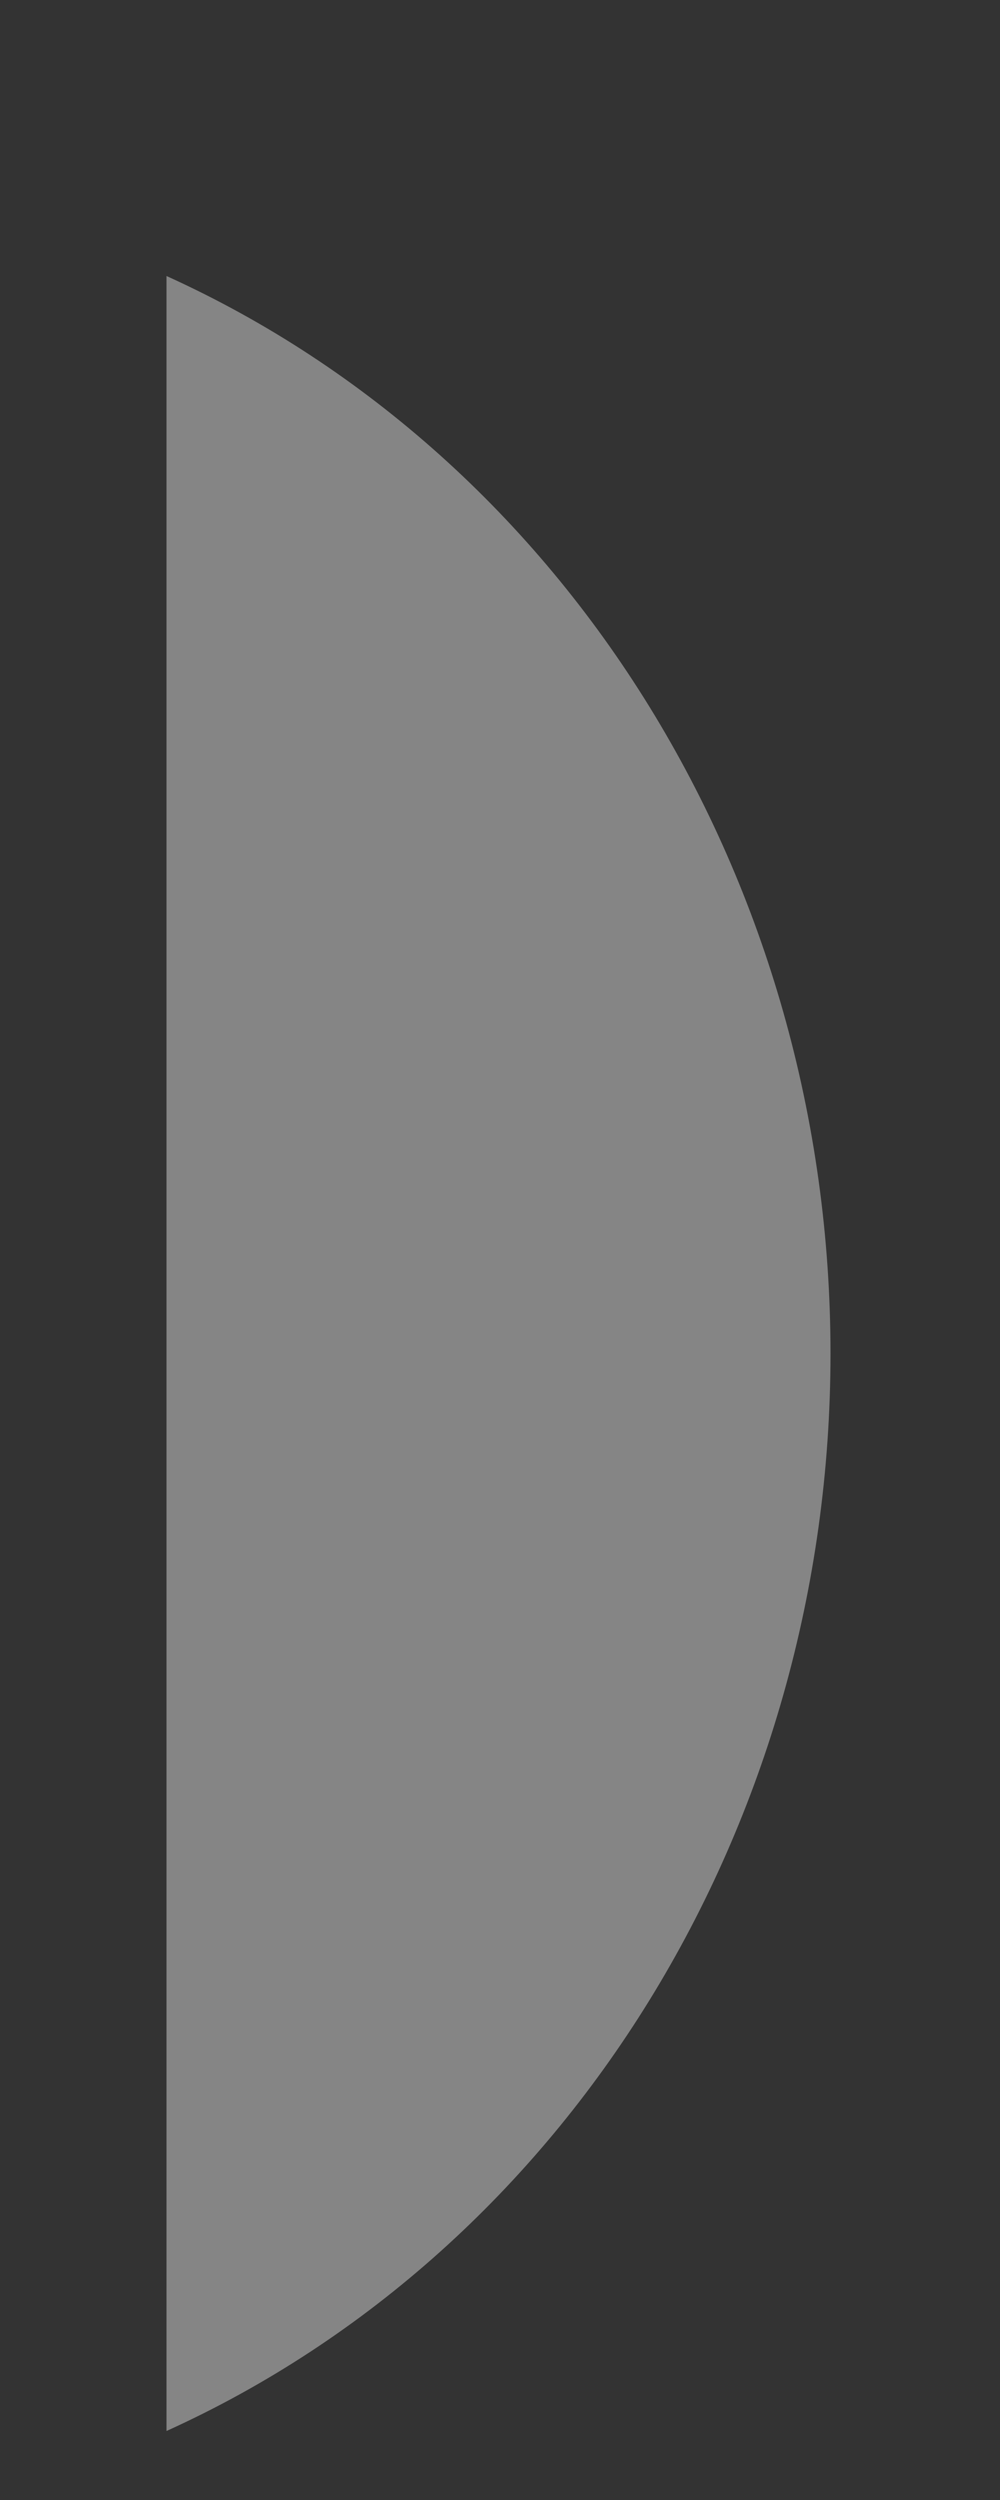 <svg width="2" height="5" viewBox="0 0 2 5" fill="none" xmlns="http://www.w3.org/2000/svg">
<rect x="0" y="0" width="2" height="5" fill="#333333" stroke="none"/>
<path opacity="0.4" d="M0.333 0.552V4.862C1.138 4.497 1.661 3.648 1.661 2.707C1.661 1.766 1.138 0.917 0.333 0.552Z" fill="white"/>
</svg>
